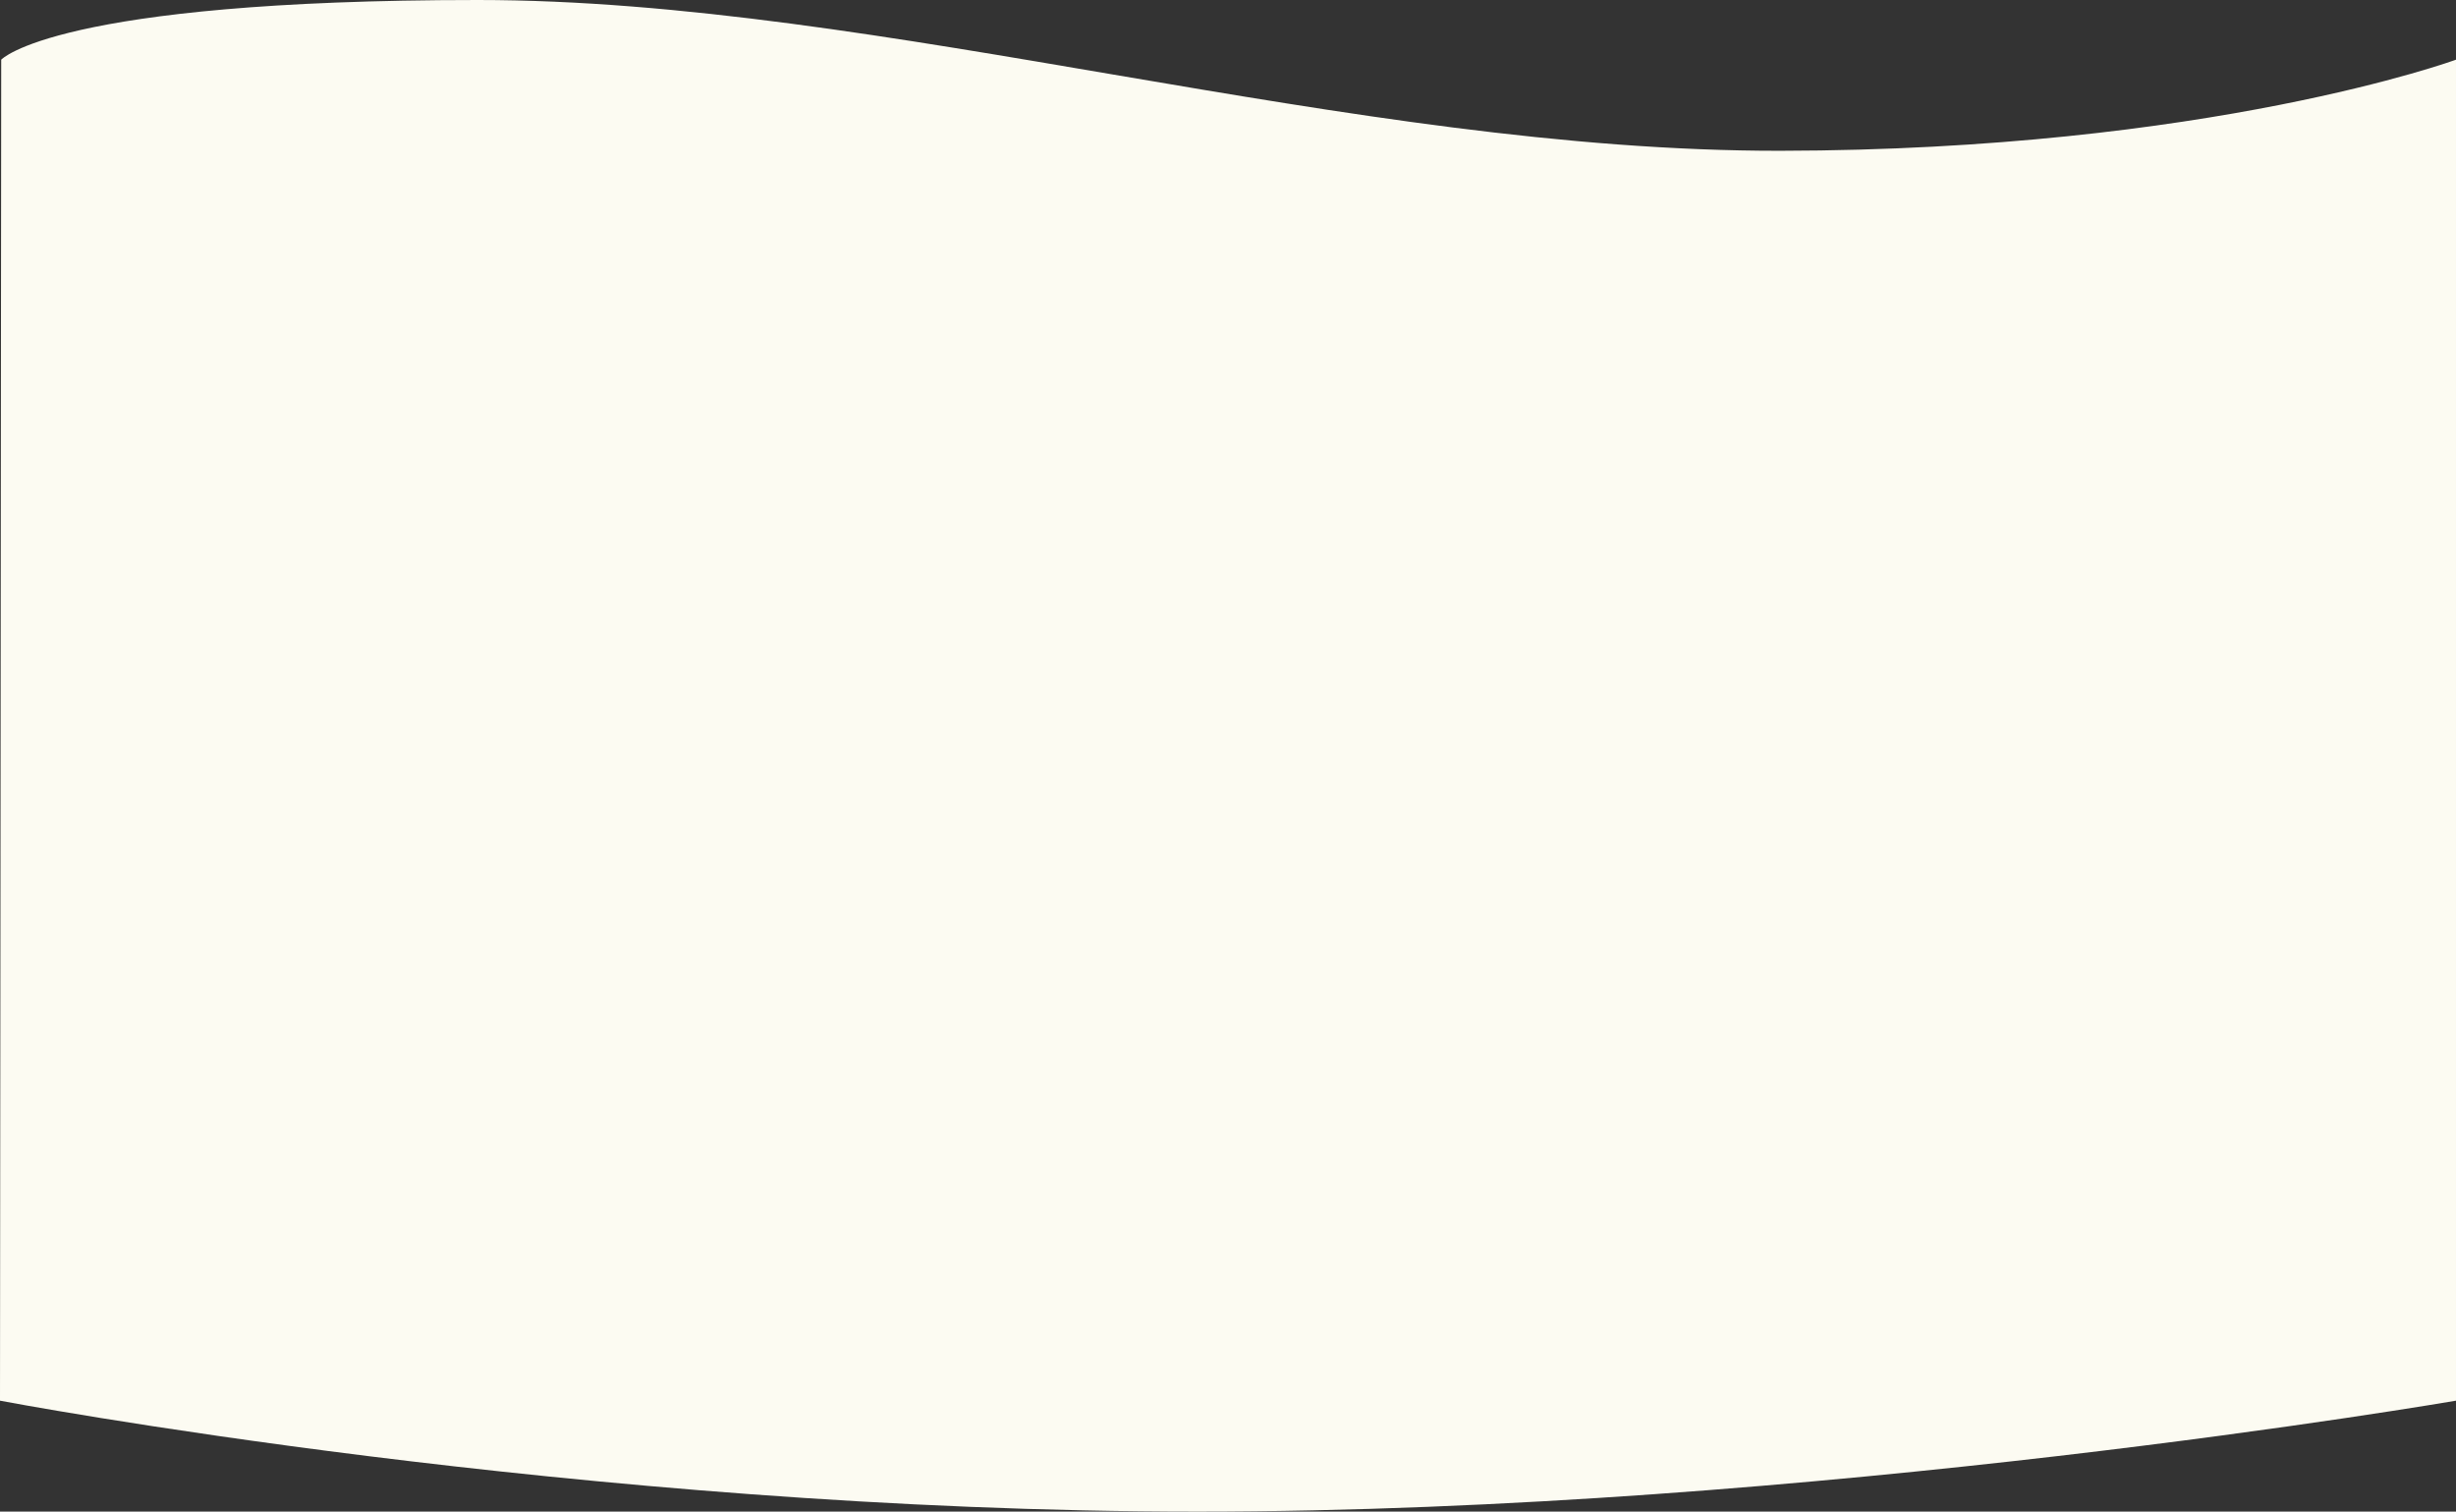 <svg xmlns="http://www.w3.org/2000/svg" width="1439.261" height="885.778" viewBox="0 0 1439.261 885.778"><rect x="0" y="0" width="1439.261" height="885.778" fill="#333333" stroke="none"/><path d="M0 820.775s341.875 65 701.69 65 737.57-65 737.57-65v-785.8s-144.5 53.005-395.818 53.38S516.277 0 279.995 0C32.567 0 .712 34.973.712 34.973z" fill="#fcfbf2"/></svg>